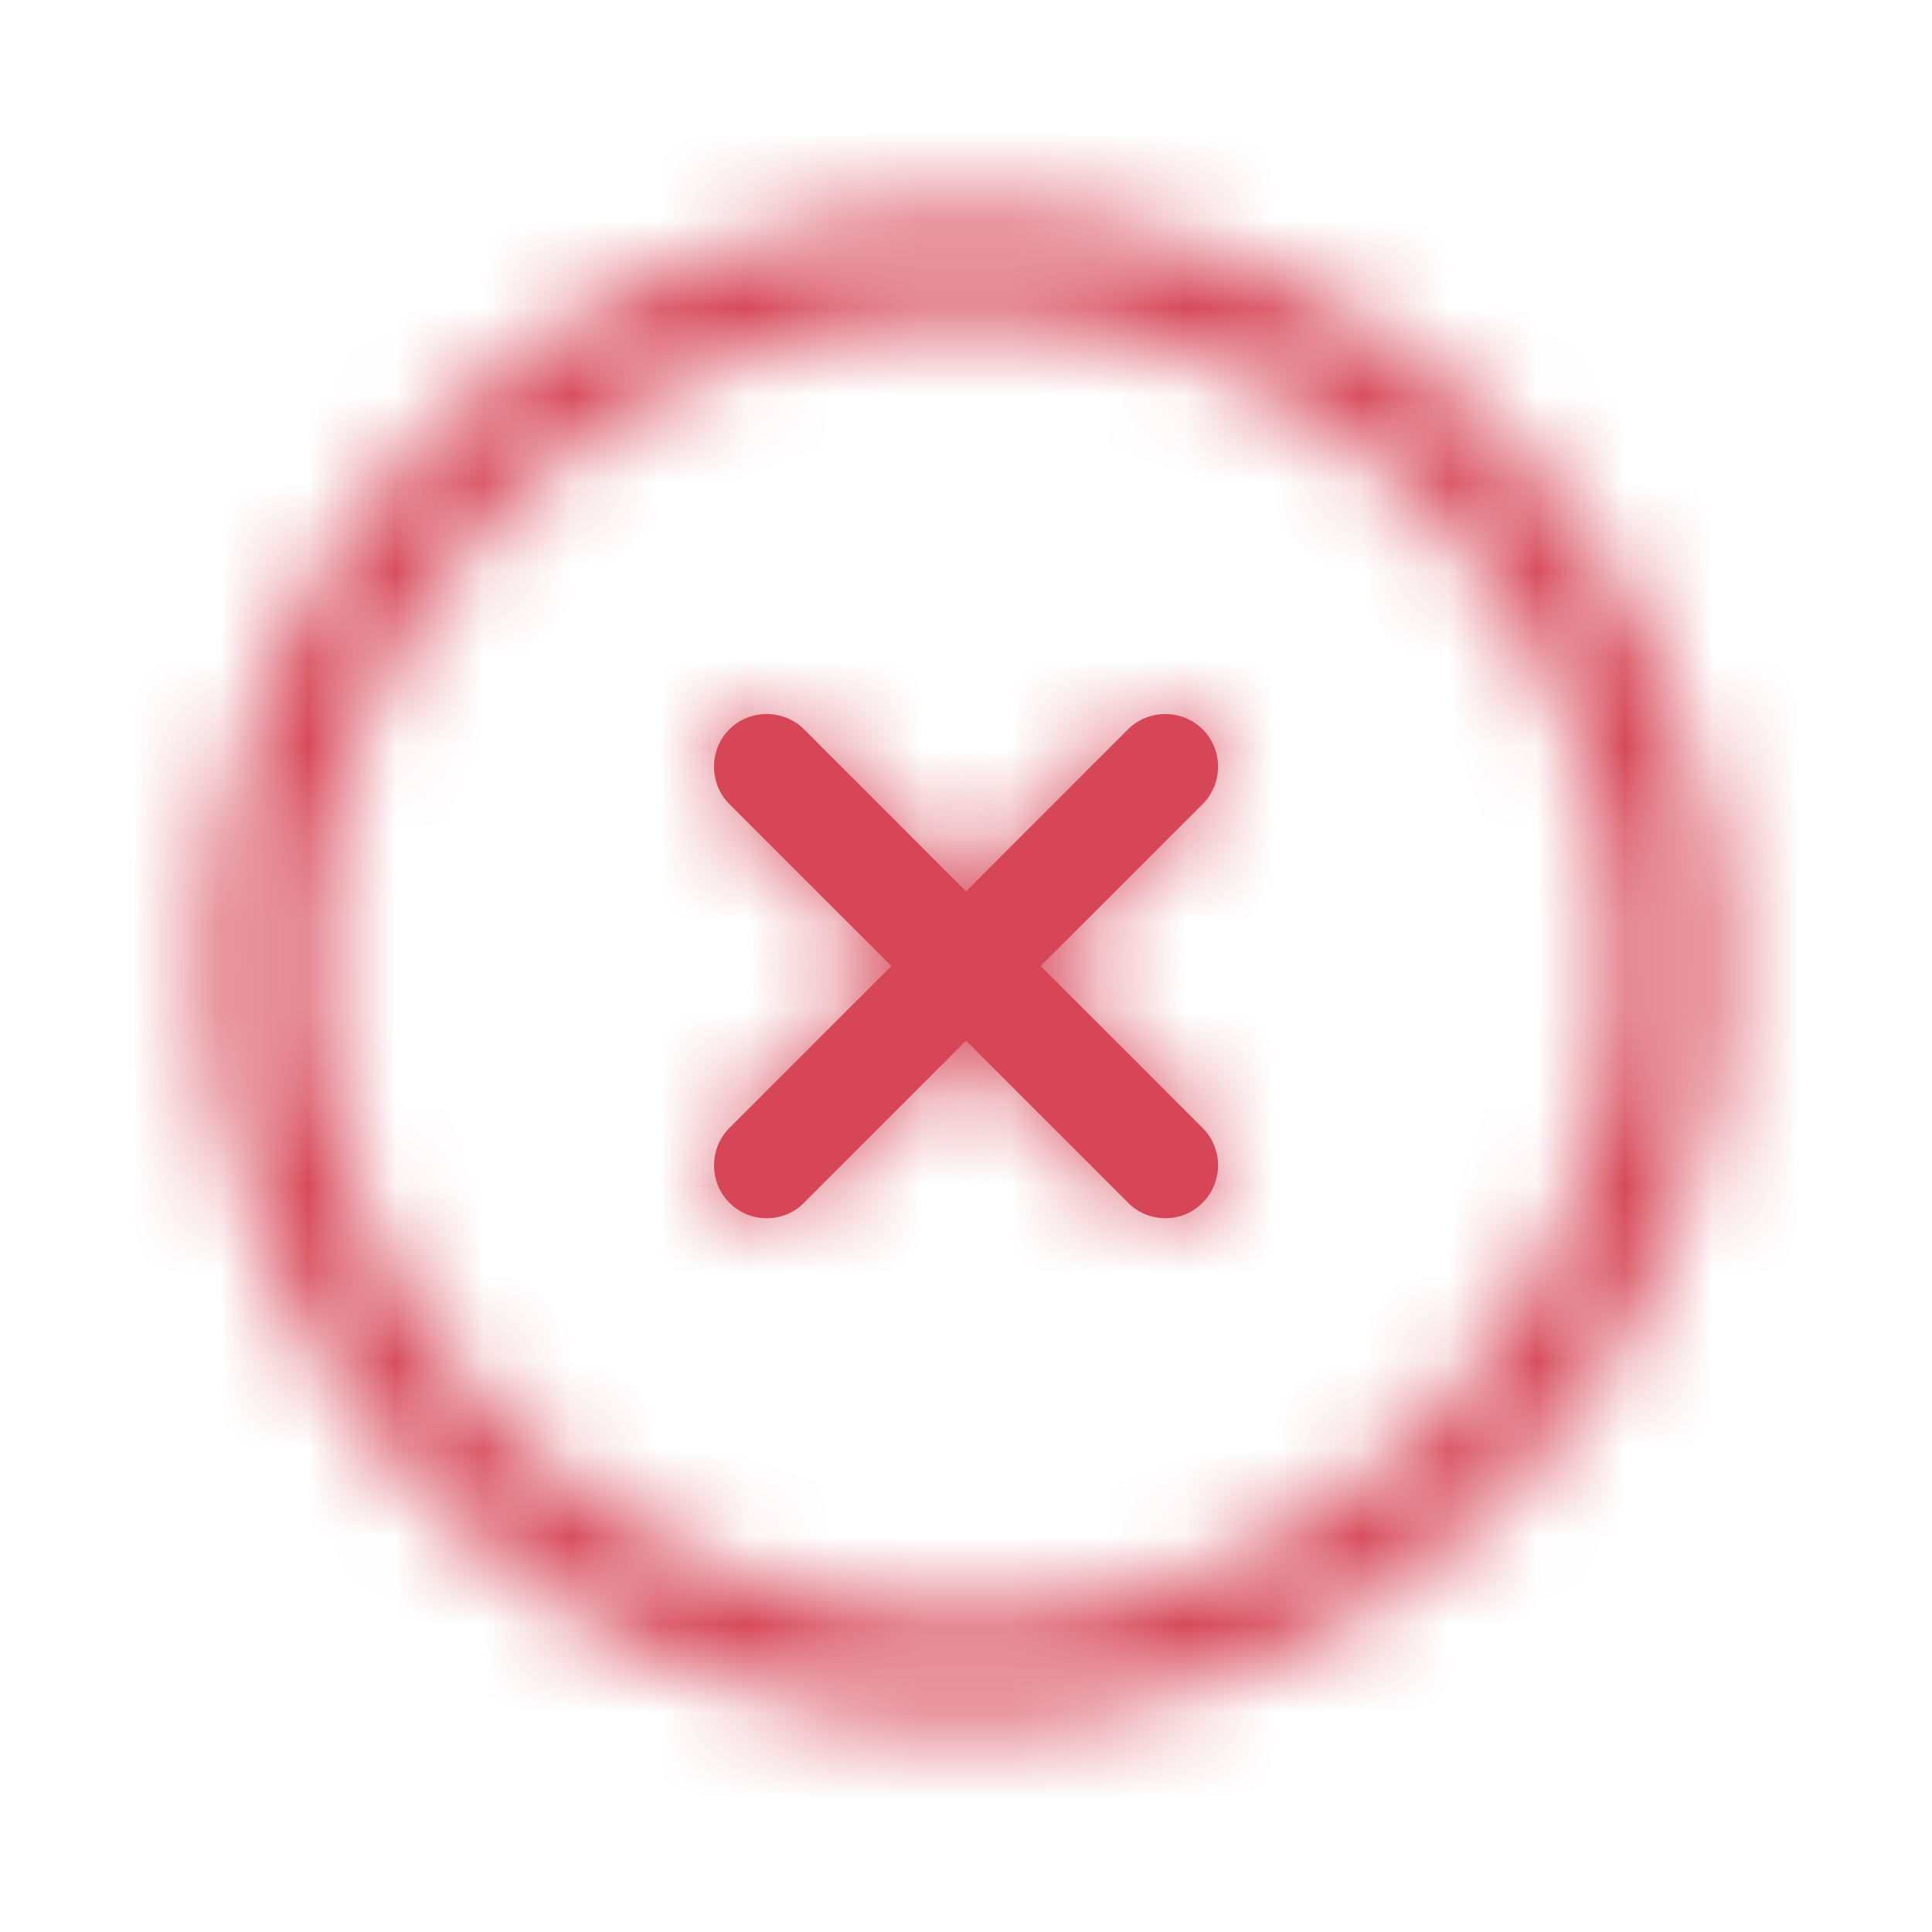 <svg width="22" height="22" viewBox="0 0 22 22" fill="none" xmlns="http://www.w3.org/2000/svg">
<mask id="path-1-inside-1_1151_23784" fill="white">
<path d="M11 19.622C6.244 19.622 2.378 15.756 2.378 10.999C2.378 6.243 6.244 2.377 11 2.377C15.757 2.377 19.623 6.243 19.623 10.999C19.623 15.756 15.757 19.622 11 19.622ZM11 3.58C6.91 3.58 3.581 6.909 3.581 10.999C3.581 15.09 6.91 18.419 11 18.419C15.091 18.419 18.42 15.09 18.42 10.999C18.42 6.909 15.091 3.58 11 3.58Z"/>
</mask>
<path d="M11 18.312C6.967 18.312 3.688 15.032 3.688 10.999H1.068C1.068 16.479 5.52 20.932 11 20.932V18.312ZM3.688 10.999C3.688 6.966 6.967 3.687 11 3.687V1.067C5.52 1.067 1.068 5.519 1.068 10.999H3.688ZM11 3.687C15.033 3.687 18.313 6.966 18.313 10.999H20.933C20.933 5.519 16.48 1.067 11 1.067V3.687ZM18.313 10.999C18.313 15.032 15.033 18.312 11 18.312V20.932C16.48 20.932 20.933 16.479 20.933 10.999H18.313ZM11 2.27C6.186 2.27 2.271 6.185 2.271 10.999H4.891C4.891 7.632 7.633 4.89 11 4.89V2.27ZM2.271 10.999C2.271 15.813 6.186 19.729 11 19.729V17.109C7.633 17.109 4.891 14.367 4.891 10.999H2.271ZM11 19.729C15.814 19.729 19.73 15.813 19.73 10.999H17.11C17.11 14.367 14.367 17.109 11 17.109V19.729ZM19.73 10.999C19.73 6.185 15.814 2.27 11 2.27V4.89C14.367 4.89 17.11 7.632 17.11 10.999H19.73Z" fill="#D64657" mask="url(#path-1-inside-1_1151_23784)"/>
<mask id="path-3-inside-2_1151_23784" fill="white">
<path d="M8.73 13.872C8.578 13.872 8.426 13.816 8.305 13.695C8.073 13.463 8.073 13.078 8.305 12.845L12.845 8.305C13.078 8.073 13.463 8.073 13.695 8.305C13.928 8.538 13.928 8.923 13.695 9.156L9.156 13.695C9.043 13.816 8.883 13.872 8.73 13.872Z"/>
</mask>
<path d="M8.73 13.872C8.578 13.872 8.426 13.816 8.305 13.695C8.073 13.463 8.073 13.078 8.305 12.845L12.845 8.305C13.078 8.073 13.463 8.073 13.695 8.305C13.928 8.538 13.928 8.923 13.695 9.156L9.156 13.695C9.043 13.816 8.883 13.872 8.73 13.872Z" fill="#D64657"/>
<path d="M9.156 13.695L8.229 12.769L8.213 12.785L8.198 12.802L9.156 13.695ZM8.73 12.562C8.907 12.562 9.093 12.631 9.232 12.769L7.379 14.622C7.758 15.001 8.249 15.182 8.73 15.182V12.562ZM9.232 12.769C9.511 13.048 9.511 13.492 9.232 13.771L7.379 11.919C6.635 12.663 6.635 13.877 7.379 14.622L9.232 12.769ZM9.232 13.771L13.771 9.232L11.919 7.379L7.379 11.919L9.232 13.771ZM13.771 9.232C13.492 9.511 13.048 9.511 12.769 9.232L14.622 7.379C13.877 6.635 12.663 6.635 11.919 7.379L13.771 9.232ZM12.769 9.232C12.49 8.953 12.49 8.508 12.769 8.229L14.622 10.082C15.366 9.338 15.366 8.123 14.622 7.379L12.769 9.232ZM12.769 8.229L8.229 12.769L10.082 14.622L14.622 10.082L12.769 8.229ZM8.198 12.802C8.373 12.614 8.582 12.562 8.73 12.562V15.182C9.183 15.182 9.713 15.018 10.113 14.589L8.198 12.802Z" fill="#D64657" mask="url(#path-3-inside-2_1151_23784)"/>
<mask id="path-5-inside-3_1151_23784" fill="white">
<path d="M13.27 13.872C13.118 13.872 12.965 13.816 12.845 13.695L8.305 9.156C8.073 8.923 8.073 8.538 8.305 8.305C8.538 8.073 8.923 8.073 9.156 8.305L13.695 12.845C13.928 13.078 13.928 13.463 13.695 13.695C13.575 13.816 13.423 13.872 13.27 13.872Z"/>
</mask>
<path d="M13.27 13.872C13.118 13.872 12.965 13.816 12.845 13.695L8.305 9.156C8.073 8.923 8.073 8.538 8.305 8.305C8.538 8.073 8.923 8.073 9.156 8.305L13.695 12.845C13.928 13.078 13.928 13.463 13.695 13.695C13.575 13.816 13.423 13.872 13.27 13.872Z" fill="#D64657"/>
<path d="M12.845 13.695L11.919 14.622L12.845 13.695ZM8.305 9.156L9.232 8.229L8.305 9.156ZM9.156 8.305L8.229 9.232L9.156 8.305ZM13.695 12.845L14.622 11.919L13.695 12.845ZM13.27 12.562C13.447 12.562 13.633 12.631 13.771 12.769L11.919 14.622C12.298 15.001 12.789 15.182 13.27 15.182V12.562ZM13.771 12.769L9.232 8.229L7.379 10.082L11.919 14.622L13.771 12.769ZM9.232 8.229C9.511 8.508 9.511 8.953 9.232 9.232L7.379 7.379C6.635 8.123 6.635 9.338 7.379 10.082L9.232 8.229ZM9.232 9.232C8.953 9.511 8.508 9.511 8.229 9.232L10.082 7.379C9.338 6.635 8.123 6.635 7.379 7.379L9.232 9.232ZM8.229 9.232L12.769 13.771L14.622 11.919L10.082 7.379L8.229 9.232ZM12.769 13.771C12.49 13.492 12.49 13.048 12.769 12.769L14.622 14.622C15.366 13.877 15.366 12.663 14.622 11.919L12.769 13.771ZM12.769 12.769C12.907 12.631 13.094 12.562 13.27 12.562V15.182C13.751 15.182 14.243 15.001 14.622 14.622L12.769 12.769Z" fill="#D64657" mask="url(#path-5-inside-3_1151_23784)"/>
</svg>
